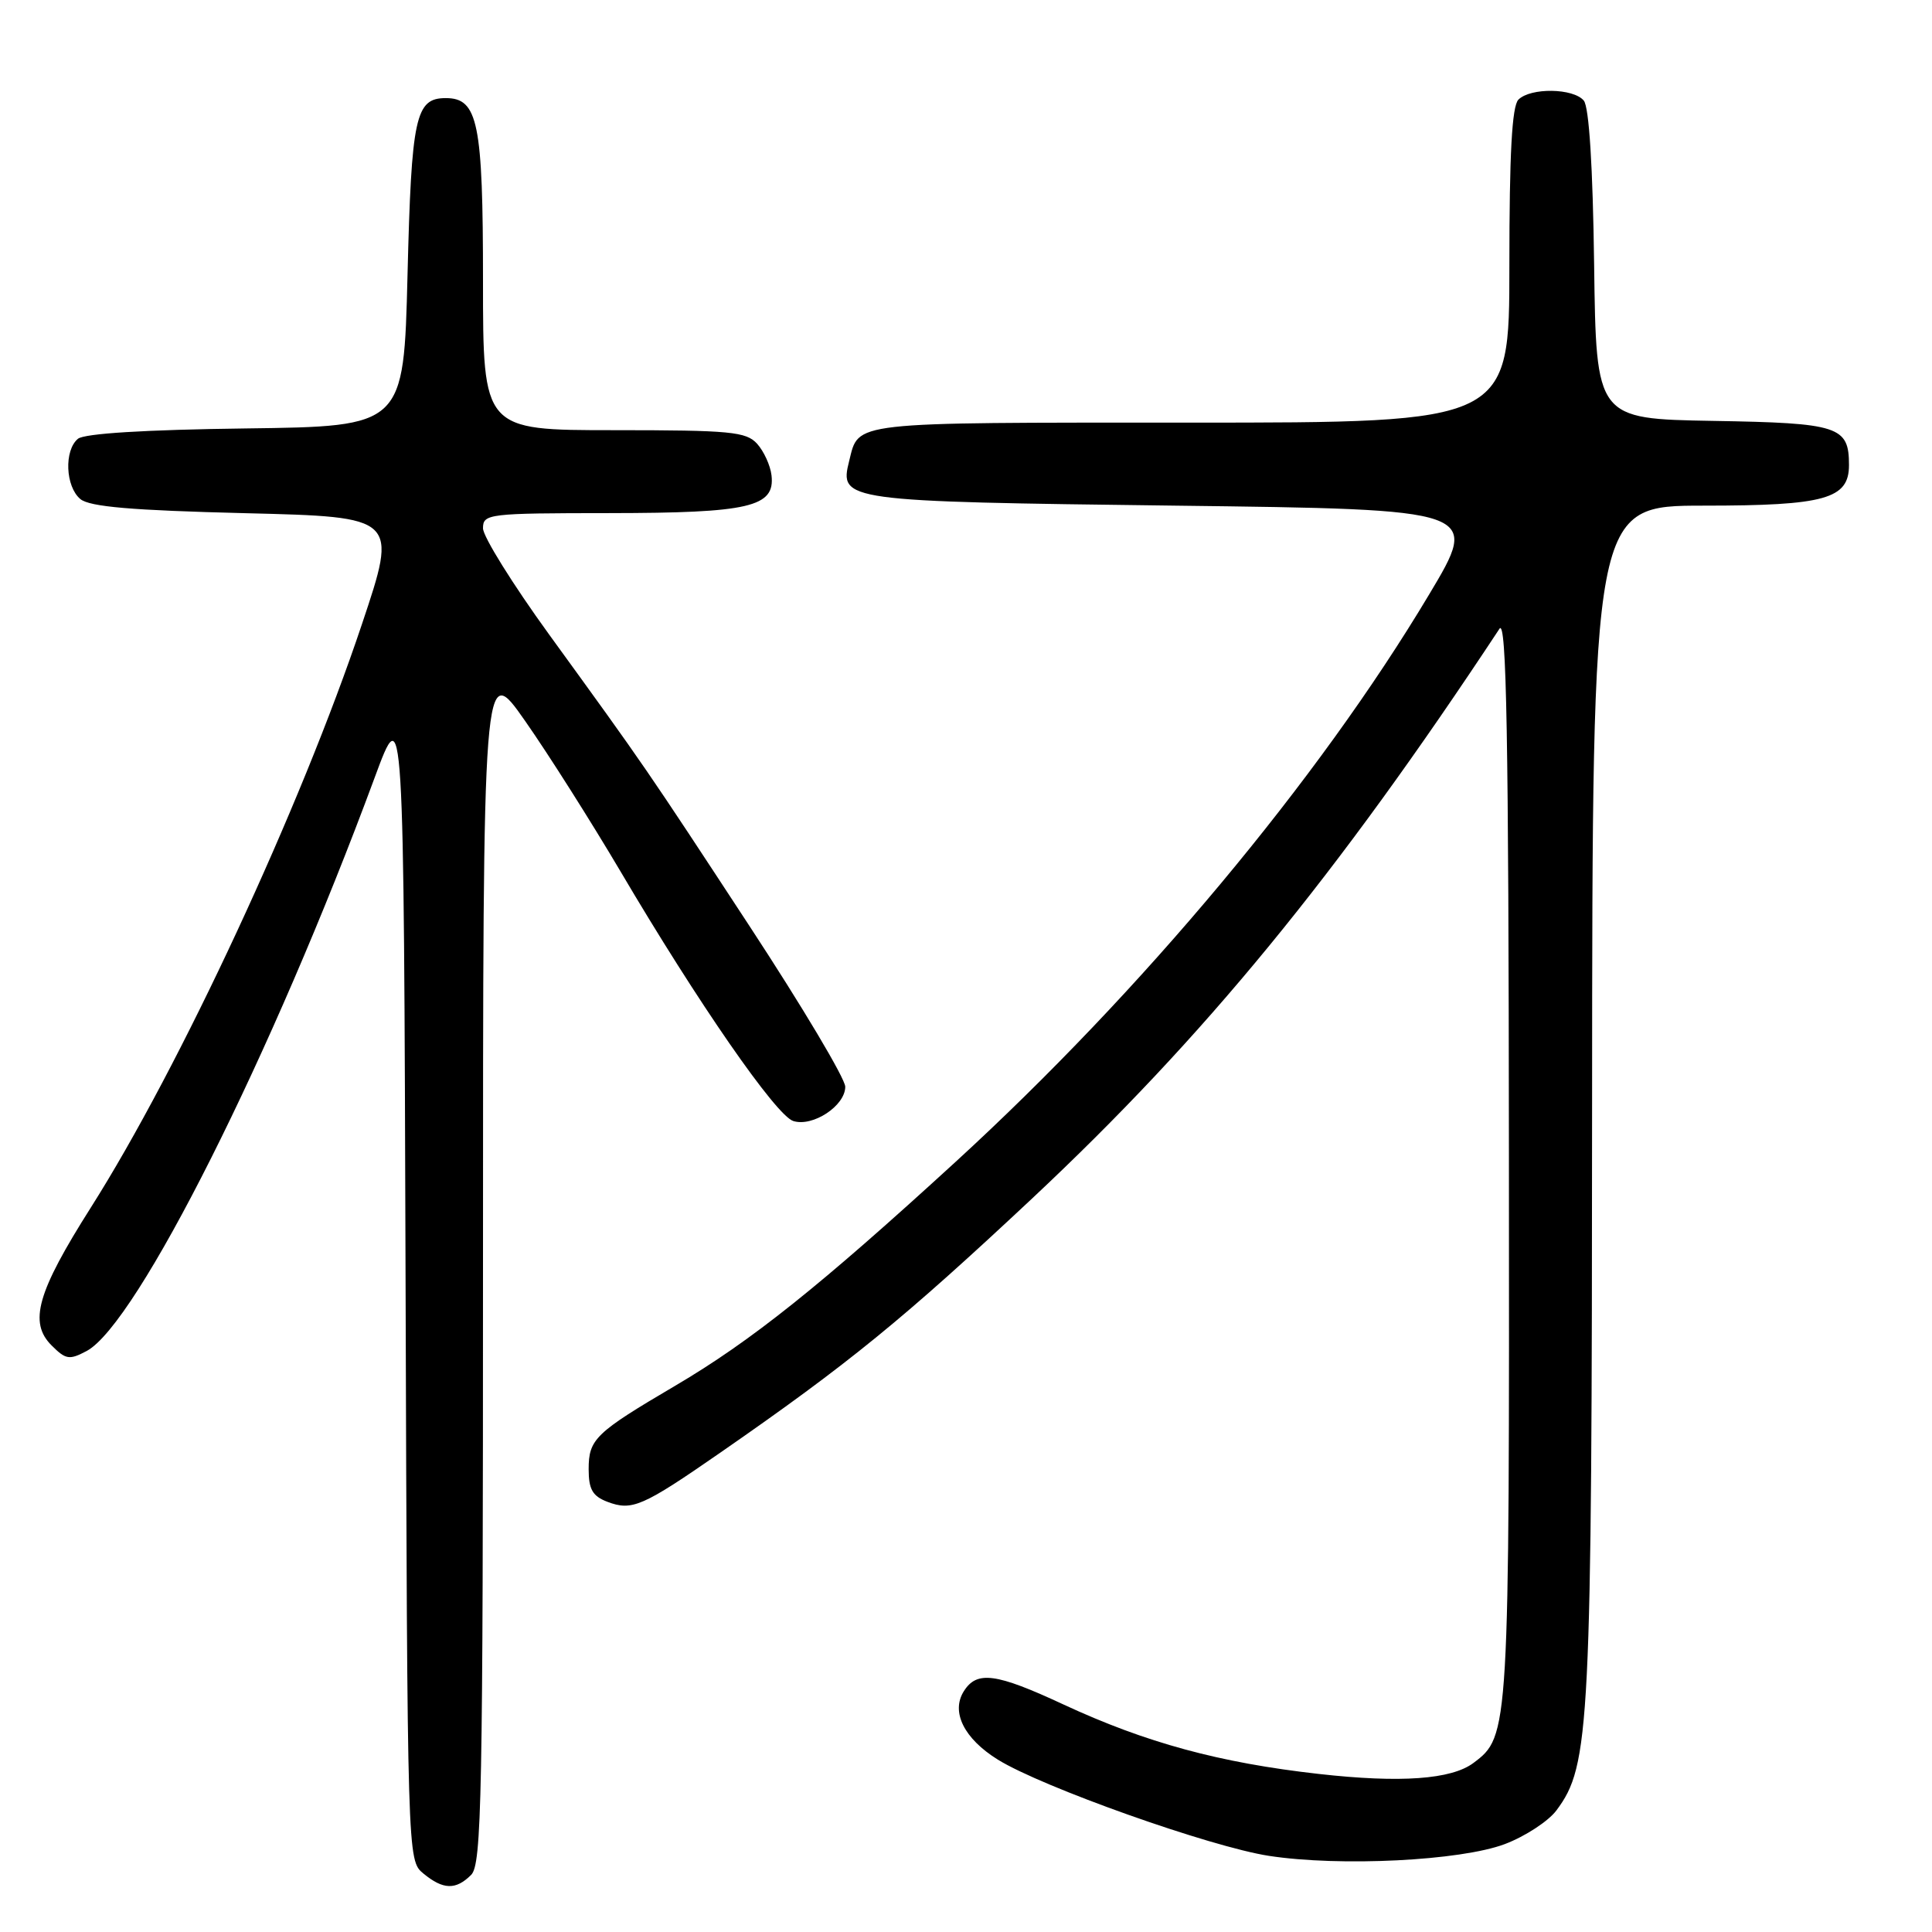 <?xml version="1.0" encoding="UTF-8" standalone="no"?>
<!DOCTYPE svg PUBLIC "-//W3C//DTD SVG 1.1//EN" "http://www.w3.org/Graphics/SVG/1.1/DTD/svg11.dtd" >
<svg xmlns="http://www.w3.org/2000/svg" xmlns:xlink="http://www.w3.org/1999/xlink" version="1.1" viewBox="0 0 256 256">
 <g >
 <path fill="currentColor"
d=" M 62.43 248.43 C 63.83 247.03 64.00 238.28 64.00 167.21 C 64.00 87.55 64.00 87.55 69.58 95.53 C 72.65 99.91 78.34 108.90 82.24 115.50 C 92.45 132.83 102.82 147.81 105.11 148.54 C 107.70 149.36 112.00 146.52 112.00 144.00 C 112.00 142.93 106.31 133.38 99.36 122.78 C 85.60 101.78 85.53 101.67 72.75 84.06 C 67.94 77.42 64.00 71.10 64.00 70.00 C 64.00 68.08 64.68 68.00 80.75 67.99 C 99.30 67.97 102.71 67.18 102.23 62.99 C 102.08 61.68 101.22 59.80 100.32 58.80 C 98.87 57.20 96.79 57.00 81.35 57.00 C 64.00 57.00 64.00 57.00 64.00 37.22 C 64.00 16.25 63.34 13.00 59.07 13.00 C 55.05 13.00 54.52 15.43 54.00 36.40 C 53.50 56.50 53.50 56.50 32.58 56.77 C 19.20 56.94 11.18 57.44 10.33 58.14 C 8.47 59.68 8.67 64.48 10.65 66.13 C 11.88 67.15 17.45 67.63 32.51 68.00 C 52.72 68.50 52.72 68.50 47.95 82.73 C 39.83 106.99 23.82 141.42 12.04 160.00 C 4.92 171.23 3.78 175.23 6.84 178.28 C 8.72 180.16 9.19 180.23 11.49 179.01 C 18.15 175.44 36.07 139.76 49.64 103.05 C 53.50 92.59 53.50 92.59 53.74 169.55 C 53.98 246.50 53.98 246.50 56.10 248.25 C 58.72 250.41 60.40 250.46 62.43 248.43 Z  M 199.40 244.35 C 202.09 243.33 205.17 241.32 206.24 239.88 C 210.69 233.91 210.93 229.17 210.96 145.75 C 211.00 67.00 211.00 67.00 225.78 67.00 C 241.82 67.00 245.00 66.11 245.00 61.63 C 245.00 56.48 243.68 56.05 227.00 55.77 C 211.50 55.50 211.50 55.50 211.23 35.08 C 211.06 22.07 210.56 14.17 209.86 13.33 C 208.48 11.67 202.81 11.59 201.20 13.20 C 200.34 14.06 200.00 20.36 200.00 35.20 C 200.00 56.00 200.00 56.00 157.62 56.00 C 112.31 56.00 113.83 55.83 112.52 61.08 C 111.19 66.38 111.72 66.46 155.71 67.00 C 196.11 67.50 196.11 67.50 189.35 78.80 C 174.68 103.35 151.31 131.34 126.60 153.97 C 108.66 170.40 99.52 177.70 89.50 183.60 C 78.86 189.86 78.00 190.69 78.00 194.68 C 78.00 197.35 78.52 198.25 80.49 199.00 C 83.74 200.23 85.12 199.64 95.42 192.50 C 112.42 180.72 119.73 174.76 136.83 158.74 C 159.54 137.45 177.07 116.08 198.69 83.31 C 199.62 81.90 199.90 97.39 199.94 153.28 C 200.00 229.75 199.99 230.04 195.24 233.60 C 192.32 235.79 185.56 236.27 174.78 235.06 C 161.59 233.58 151.83 230.92 140.93 225.86 C 131.95 221.68 129.44 221.35 127.71 224.10 C 125.98 226.84 127.74 230.38 132.22 233.16 C 138.10 236.81 160.40 244.72 168.14 245.91 C 177.57 247.36 193.55 246.56 199.40 244.35 Z "/>
</g>
</svg>